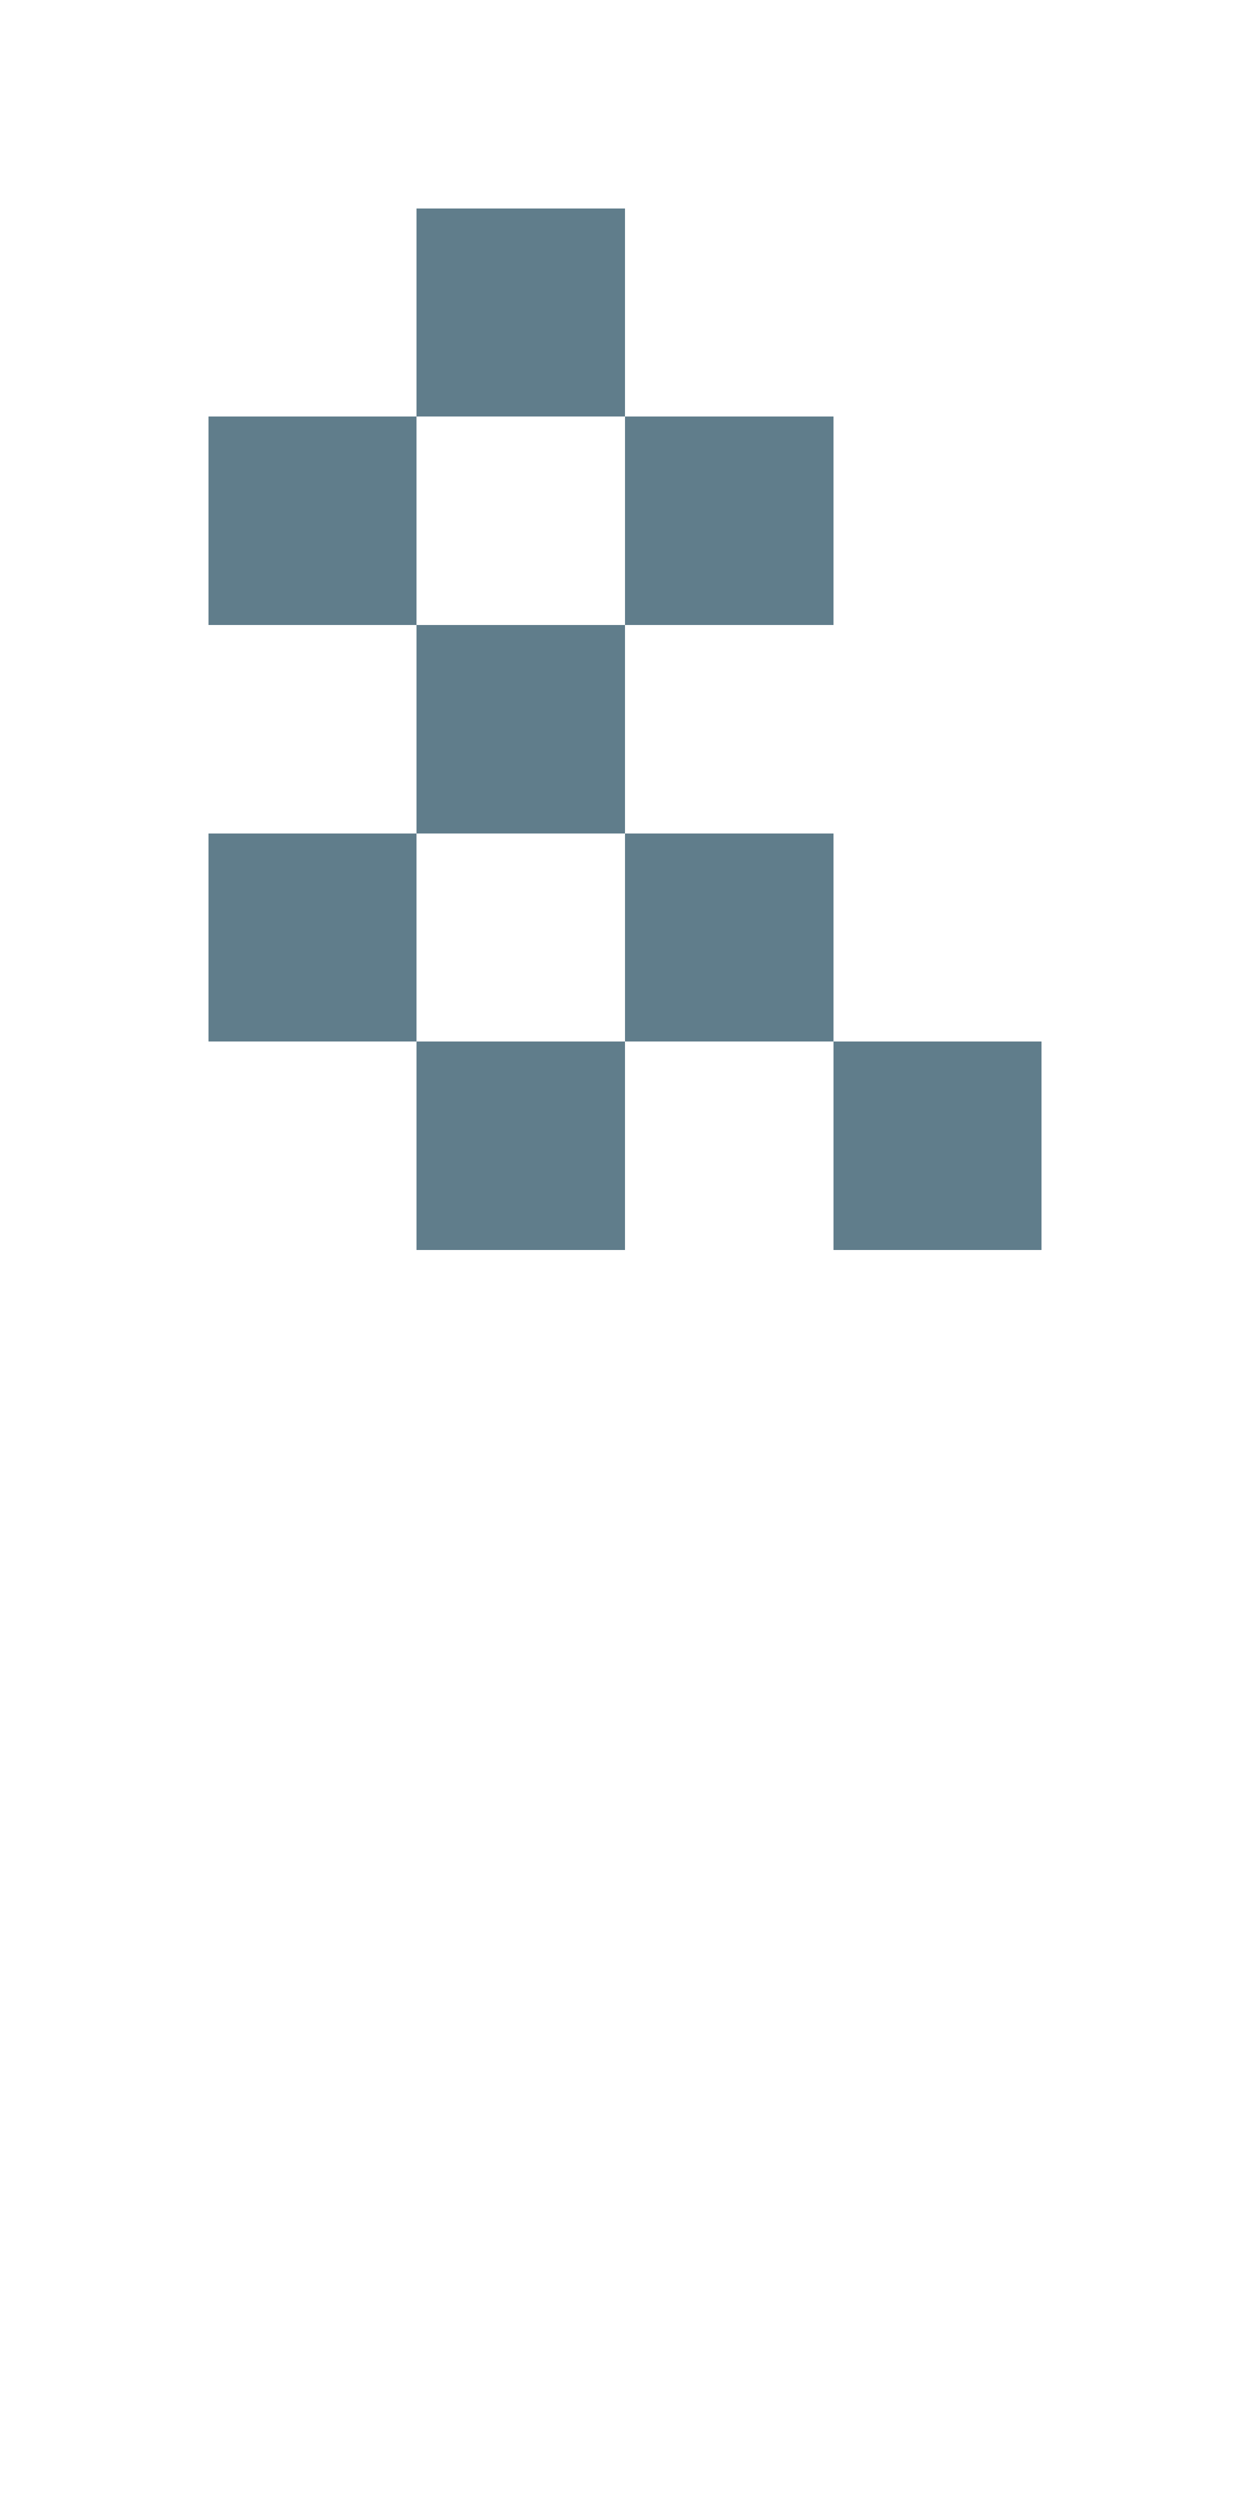 <svg version="1.1" xmlns="http://www.w3.org/2000/svg" xmlns:xlink="http://www.w3.org/1999/xlink" shape-rendering="crispEdges" width="6" height="12" viewBox="0 0 6 12"><g><path fill="rgba(96,125,139,1.00)" d="M2,1h1v1h-1ZM1,2h1v1h-1ZM3,2h1v1h-1ZM2,3h1v1h-1ZM1,4h1v1h-1ZM3,4h1v1h-1ZM2,5h1v1h-1ZM4,5h1v1h-1Z"></path></g></svg>